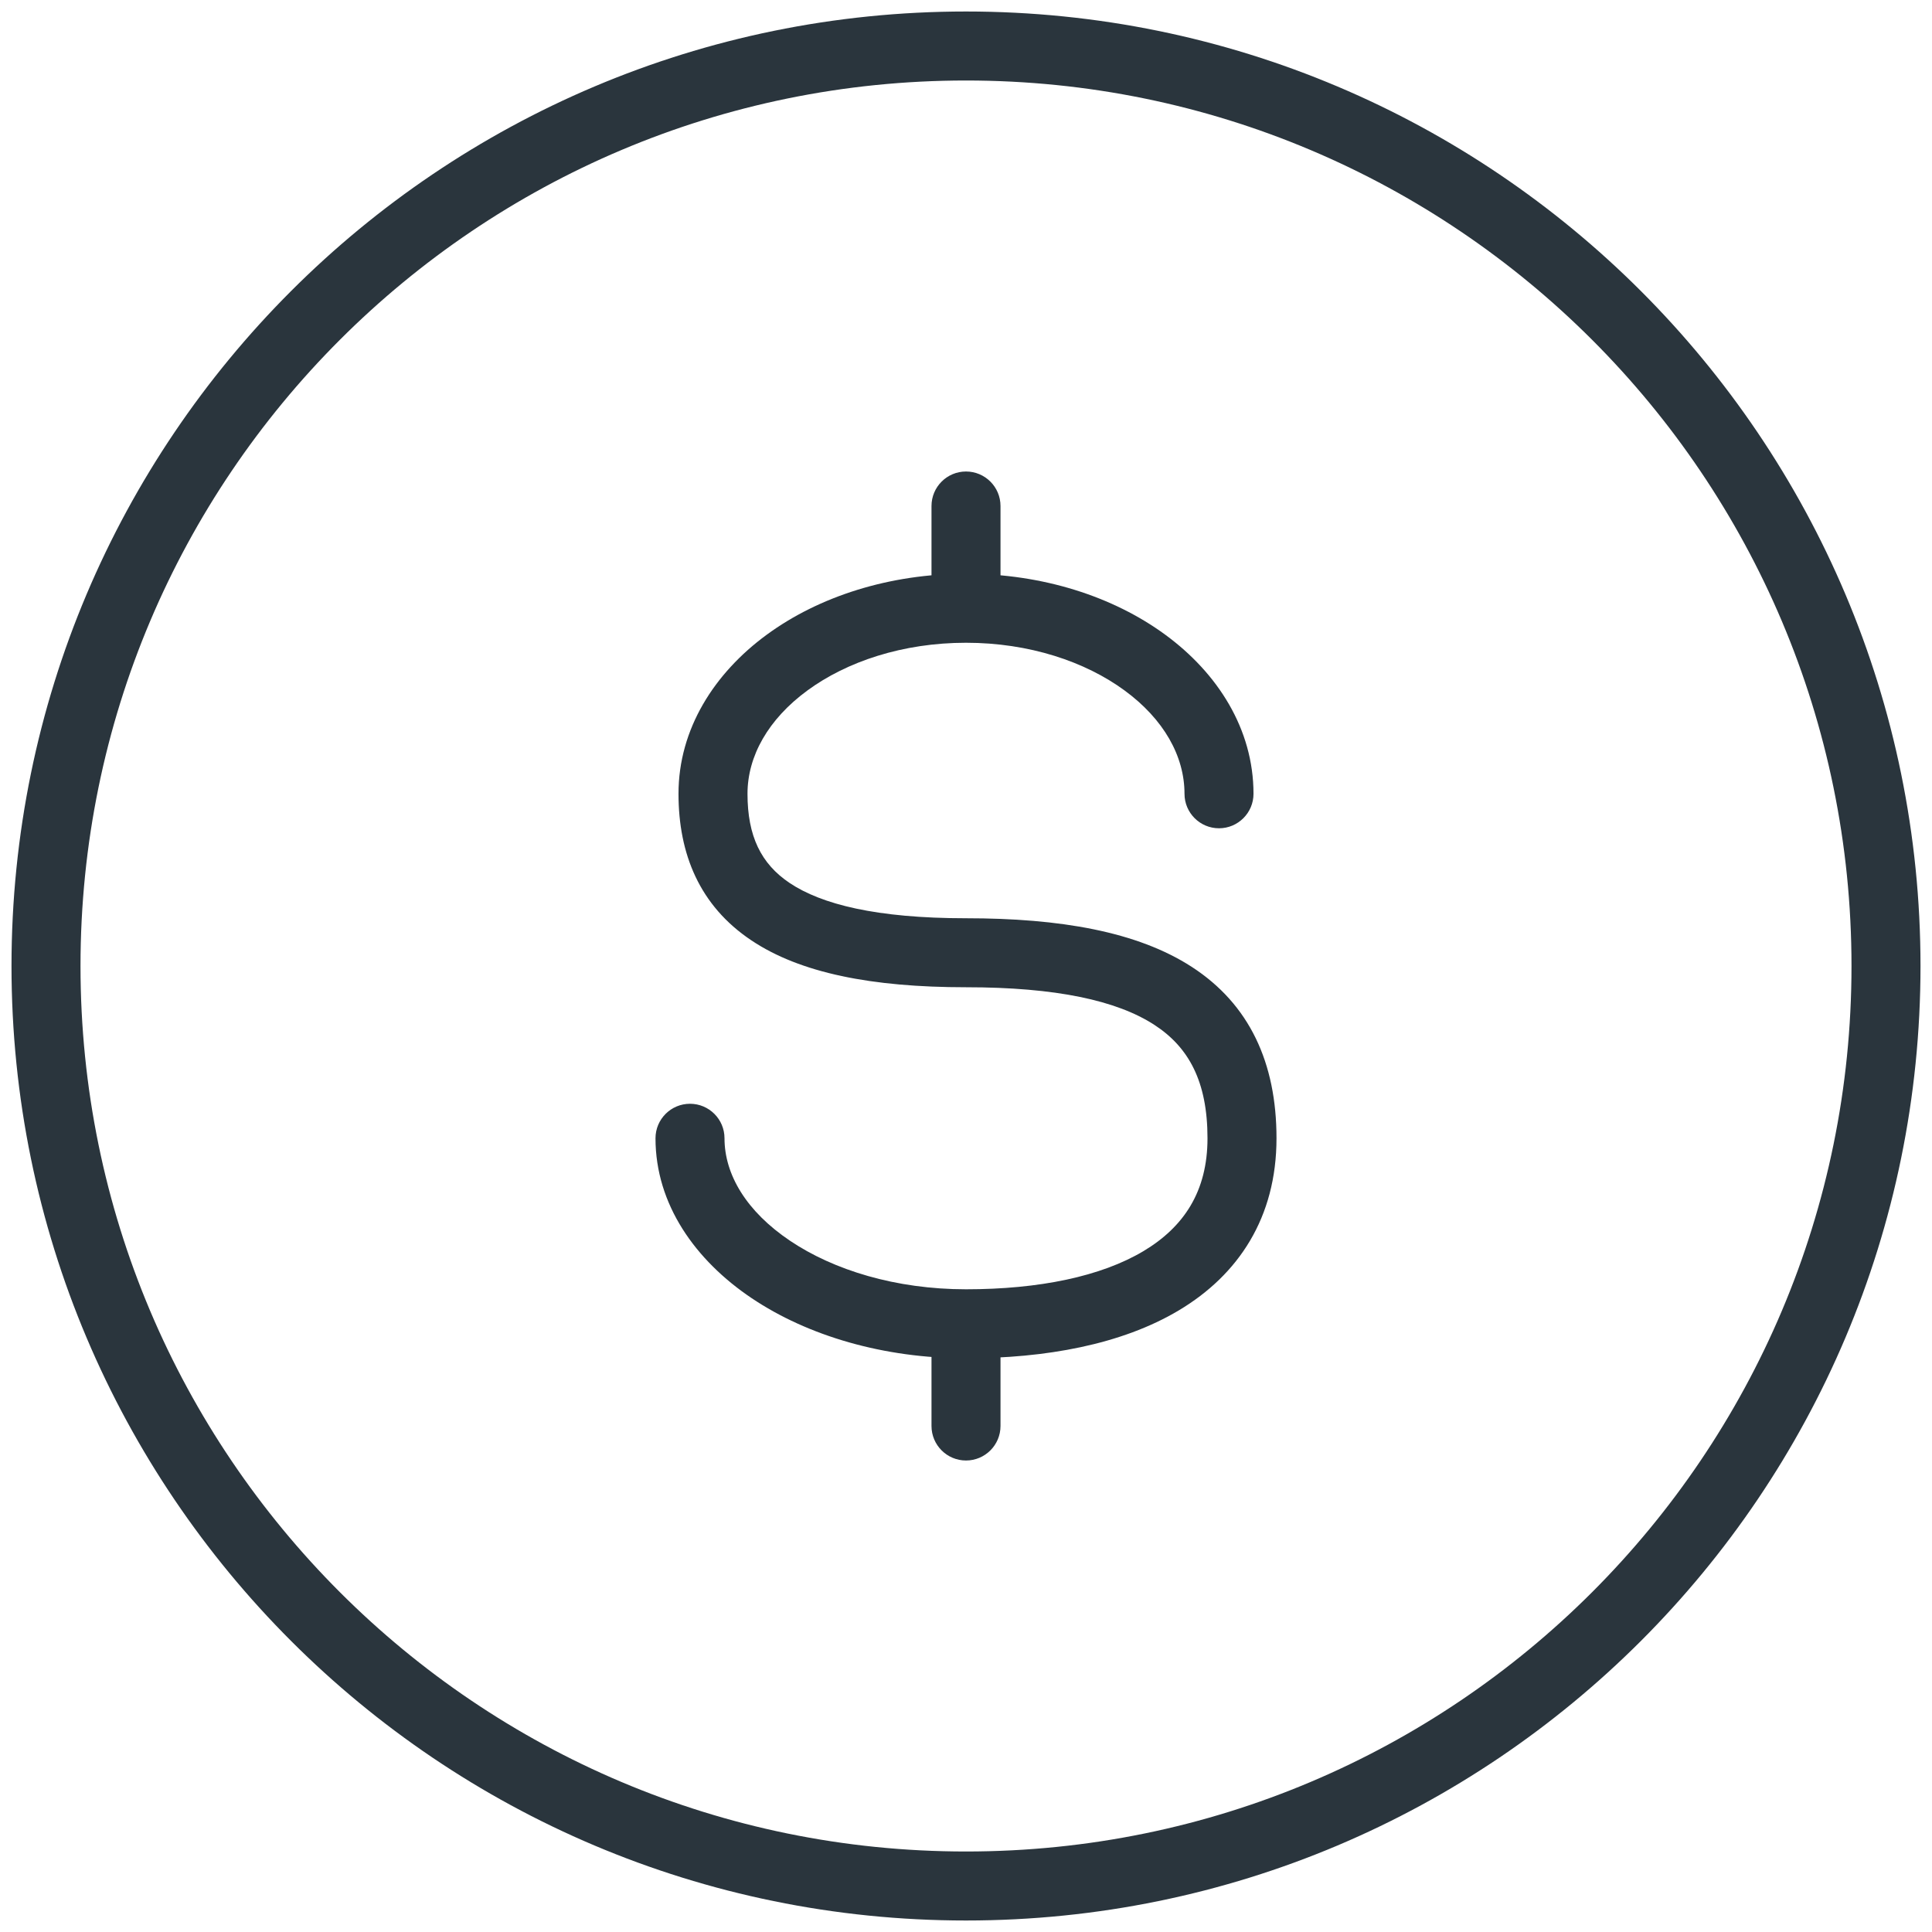 <svg width="42" height="42" viewBox="0 0 42 42" fill="none" xmlns="http://www.w3.org/2000/svg">
<path d="M41 21C41 32.046 32.046 41 21 41C9.954 41 1 32.046 1 21C1 9.954 9.954 1 21 1C32.046 1 41 9.954 41 21Z" stroke="#2A353D" stroke-width="1.5"/>
<path d="M25.75 17.256C25.75 17.67 26.086 18.006 26.5 18.006C26.914 18.006 27.25 17.67 27.25 17.256H25.75ZM15.75 24.745C15.75 24.331 15.414 23.995 15 23.995C14.586 23.995 14.25 24.331 14.25 24.745H15.75ZM21.75 11C21.75 10.586 21.414 10.25 21 10.25C20.586 10.25 20.25 10.586 20.25 11L21.75 11ZM20.25 31C20.25 31.414 20.586 31.75 21 31.75C21.414 31.75 21.75 31.414 21.75 31H20.25ZM21 19.962C19.048 19.962 17.856 19.657 17.167 19.196C16.543 18.778 16.25 18.175 16.25 17.256H14.75C14.75 18.563 15.207 19.689 16.333 20.442C17.394 21.153 18.952 21.462 21 21.462V19.962ZM16.25 17.256C16.25 16.438 16.7 15.635 17.554 15.009C18.408 14.383 19.624 13.973 21 13.973V12.473C19.338 12.473 17.804 12.965 16.667 13.799C15.531 14.632 14.75 15.846 14.75 17.256H16.25ZM21 13.973C22.376 13.973 23.592 14.383 24.446 15.009C25.3 15.635 25.75 16.438 25.75 17.256H27.25C27.25 15.846 26.469 14.632 25.333 13.799C24.196 12.965 22.662 12.473 21 12.473V13.973ZM26.25 24.745C26.25 25.901 25.735 26.674 24.858 27.198C23.936 27.749 22.589 28.028 21 28.028V29.528C22.724 29.528 24.378 29.232 25.627 28.486C26.922 27.713 27.75 26.47 27.75 24.745H26.25ZM21 28.028C19.472 28.028 18.122 27.61 17.176 26.974C16.225 26.335 15.75 25.533 15.75 24.745H14.25C14.25 26.185 15.118 27.399 16.339 28.22C17.564 29.043 19.215 29.528 21 29.528V28.028ZM21 21.462C22.958 21.462 24.278 21.75 25.092 22.278C25.838 22.761 26.25 23.506 26.25 24.745H27.75C27.75 23.104 27.162 21.832 25.908 21.019C24.722 20.251 23.042 19.962 21 19.962V21.462ZM21.75 13.223L21.75 11L20.25 11L20.25 13.223L21.75 13.223ZM20.25 28.778V31H21.75V28.778H20.25Z" fill="#2A353D"/>
</svg>
